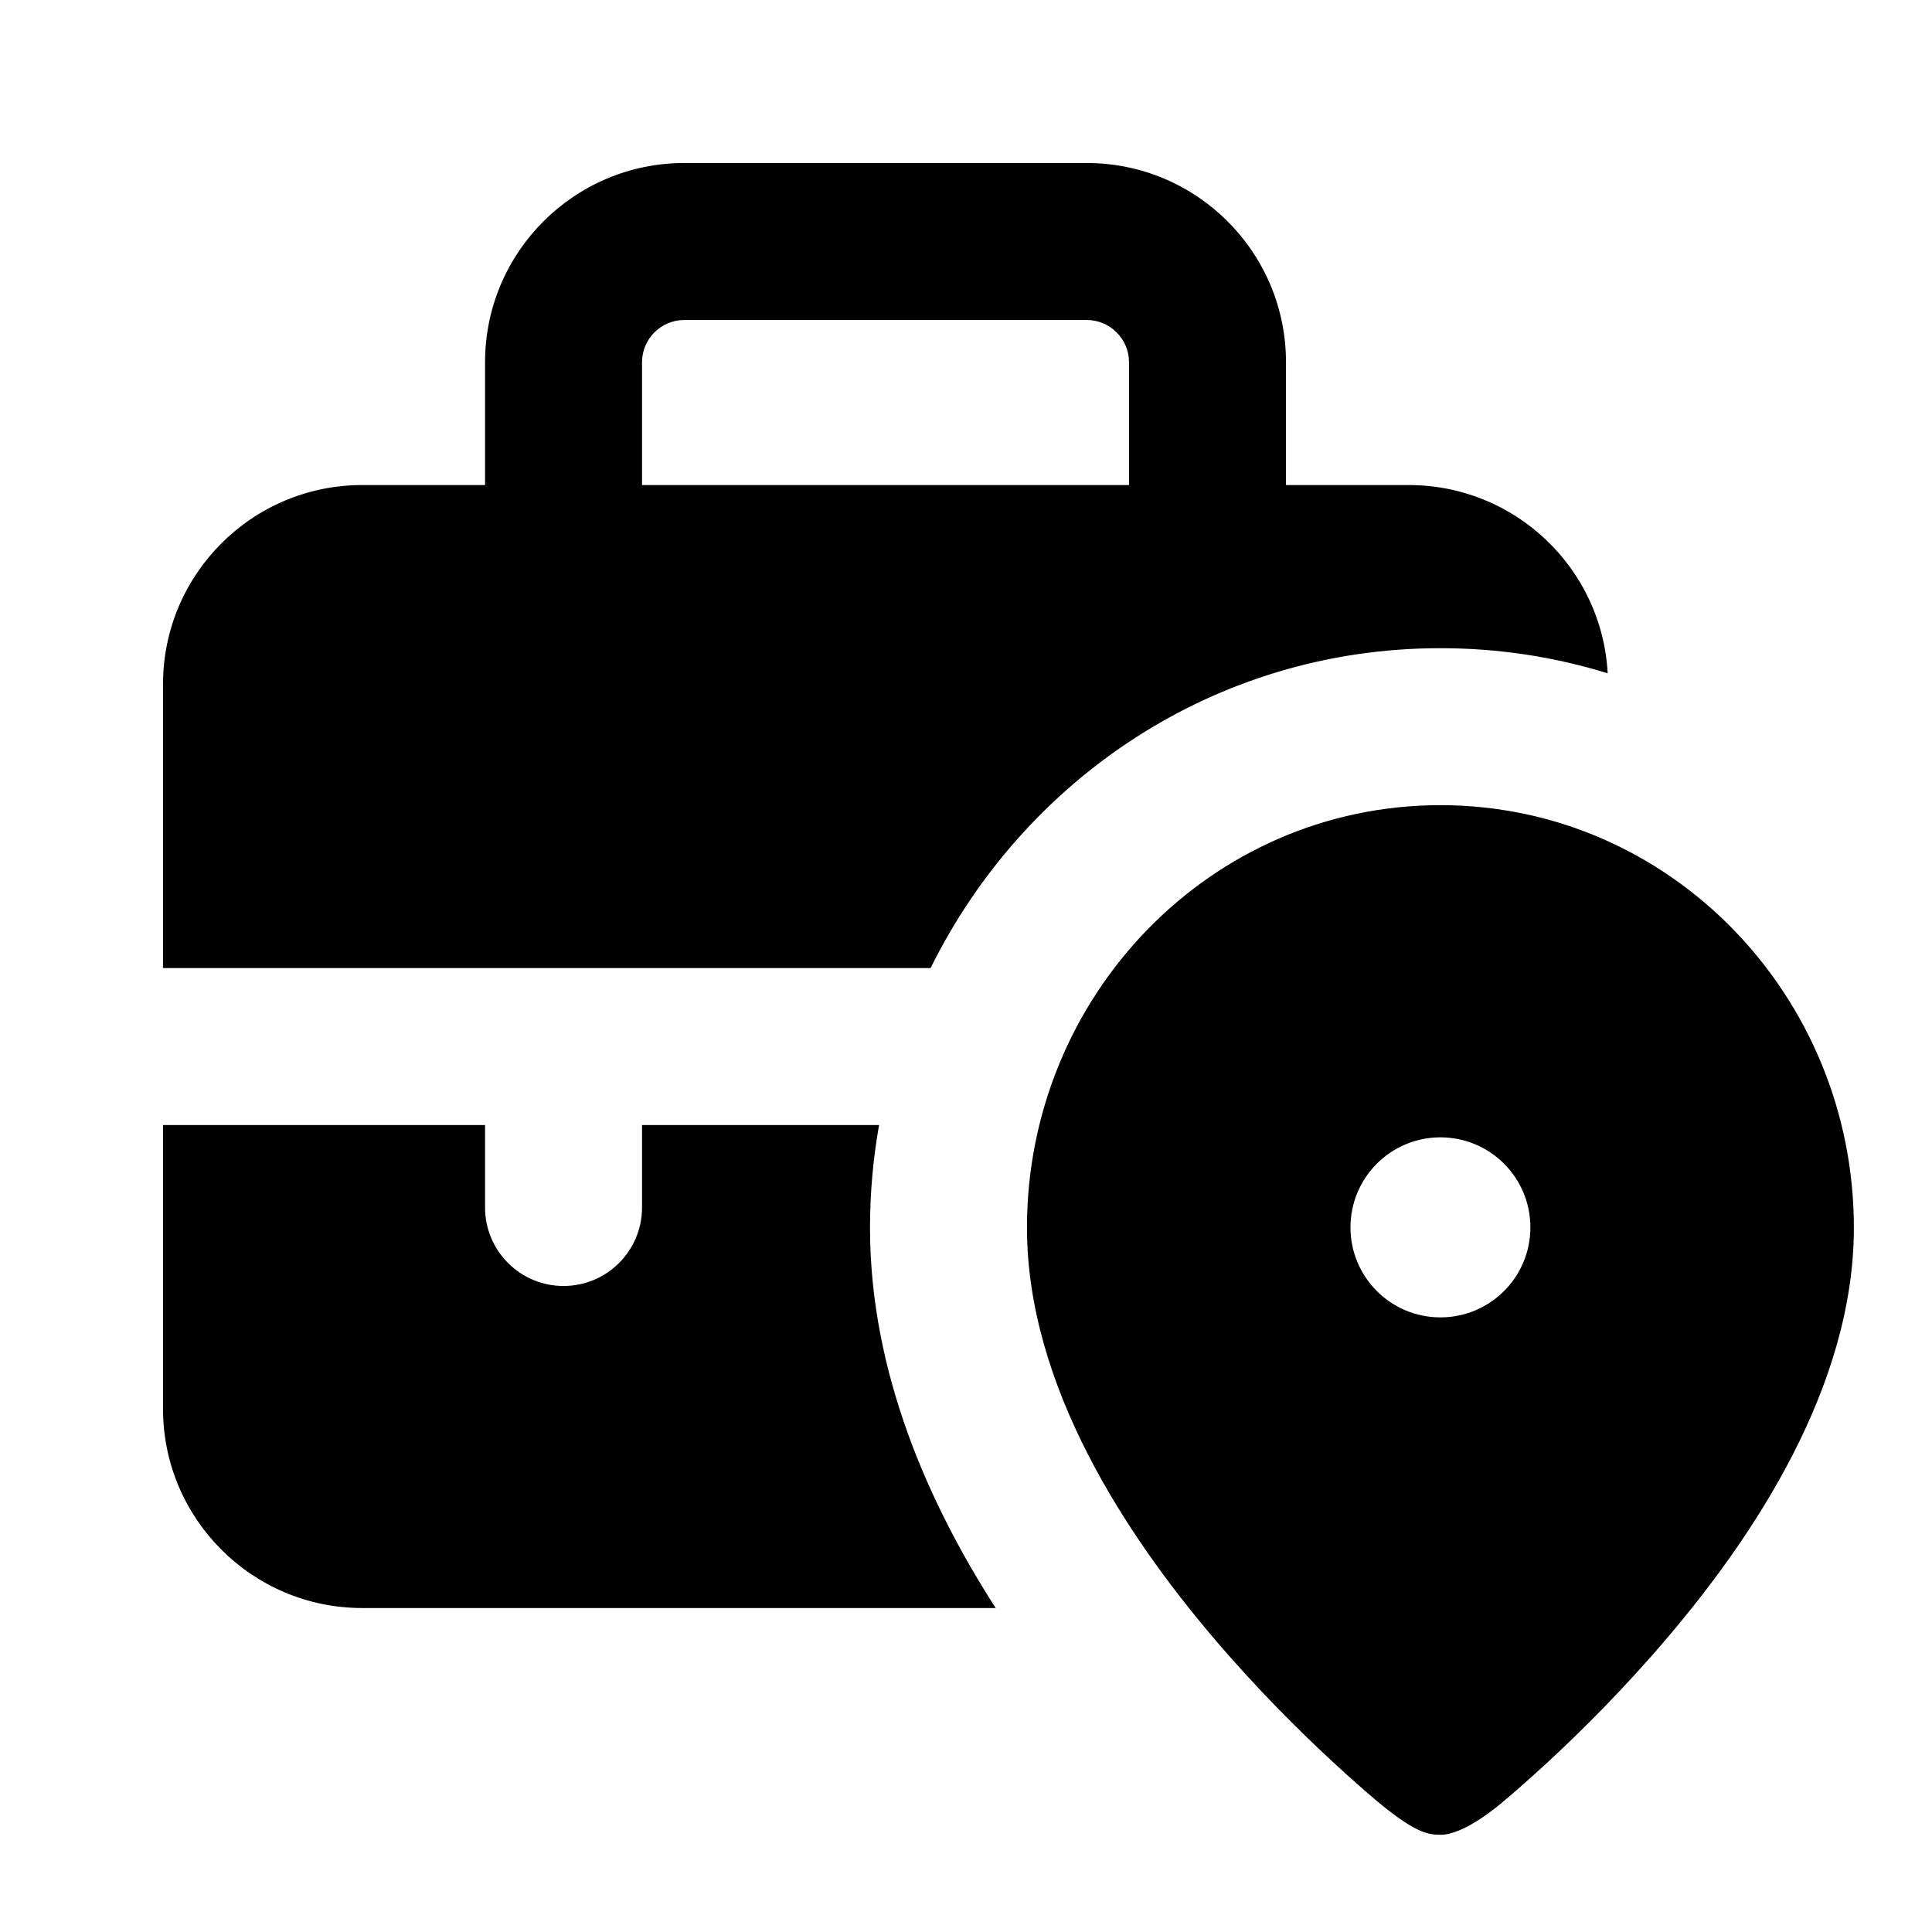 <svg width="16" height="16" viewBox="0 0 16 16" fill="none" xmlns="http://www.w3.org/2000/svg">
<path fill-rule="evenodd" clip-rule="evenodd" d="M4.017 3V4.017H3C2.089 4.017 1.35 4.755 1.35 5.667V8.017H7.707C8.475 6.462 10.054 5.368 11.929 5.368C12.414 5.368 12.878 5.441 13.314 5.576C13.268 4.707 12.548 4.017 11.667 4.017H10.65V3C10.65 2.089 9.911 1.35 9 1.35H5.667C4.756 1.35 4.017 2.089 4.017 3ZM5.667 2.65C5.474 2.65 5.317 2.807 5.317 3V4.017H9.35V3C9.35 2.807 9.193 2.65 9 2.65H5.667Z" fill="black"/>
<path d="M5.317 9.317H7.28C7.231 9.594 7.205 9.878 7.205 10.167C7.205 11.375 7.699 12.467 8.246 13.317H3C2.089 13.317 1.35 12.578 1.35 11.667V9.317H4.017V10C4.017 10.359 4.308 10.65 4.667 10.65C5.026 10.65 5.317 10.359 5.317 10V9.317Z" fill="black"/>
<path fill-rule="evenodd" clip-rule="evenodd" d="M11.379 14.895C11.297 14.825 11.182 14.725 11.046 14.599C10.773 14.347 10.408 13.987 10.041 13.554C9.337 12.723 8.505 11.484 8.505 10.167C8.505 8.252 10.021 6.668 11.929 6.668C13.836 6.668 15.353 8.252 15.353 10.167C15.353 11.484 14.521 12.723 13.816 13.554C13.449 13.987 13.085 14.347 12.812 14.599C12.675 14.725 12.561 14.825 12.479 14.895L12.472 14.9C12.41 14.954 12.128 15.195 11.929 15.195C11.82 15.195 11.707 15.173 11.379 14.895ZM12.674 10.165C12.674 10.576 12.341 10.91 11.929 10.91C11.517 10.91 11.184 10.576 11.184 10.165C11.184 9.753 11.517 9.419 11.929 9.419C12.341 9.419 12.674 9.753 12.674 10.165Z" fill="black"/>
</svg>
